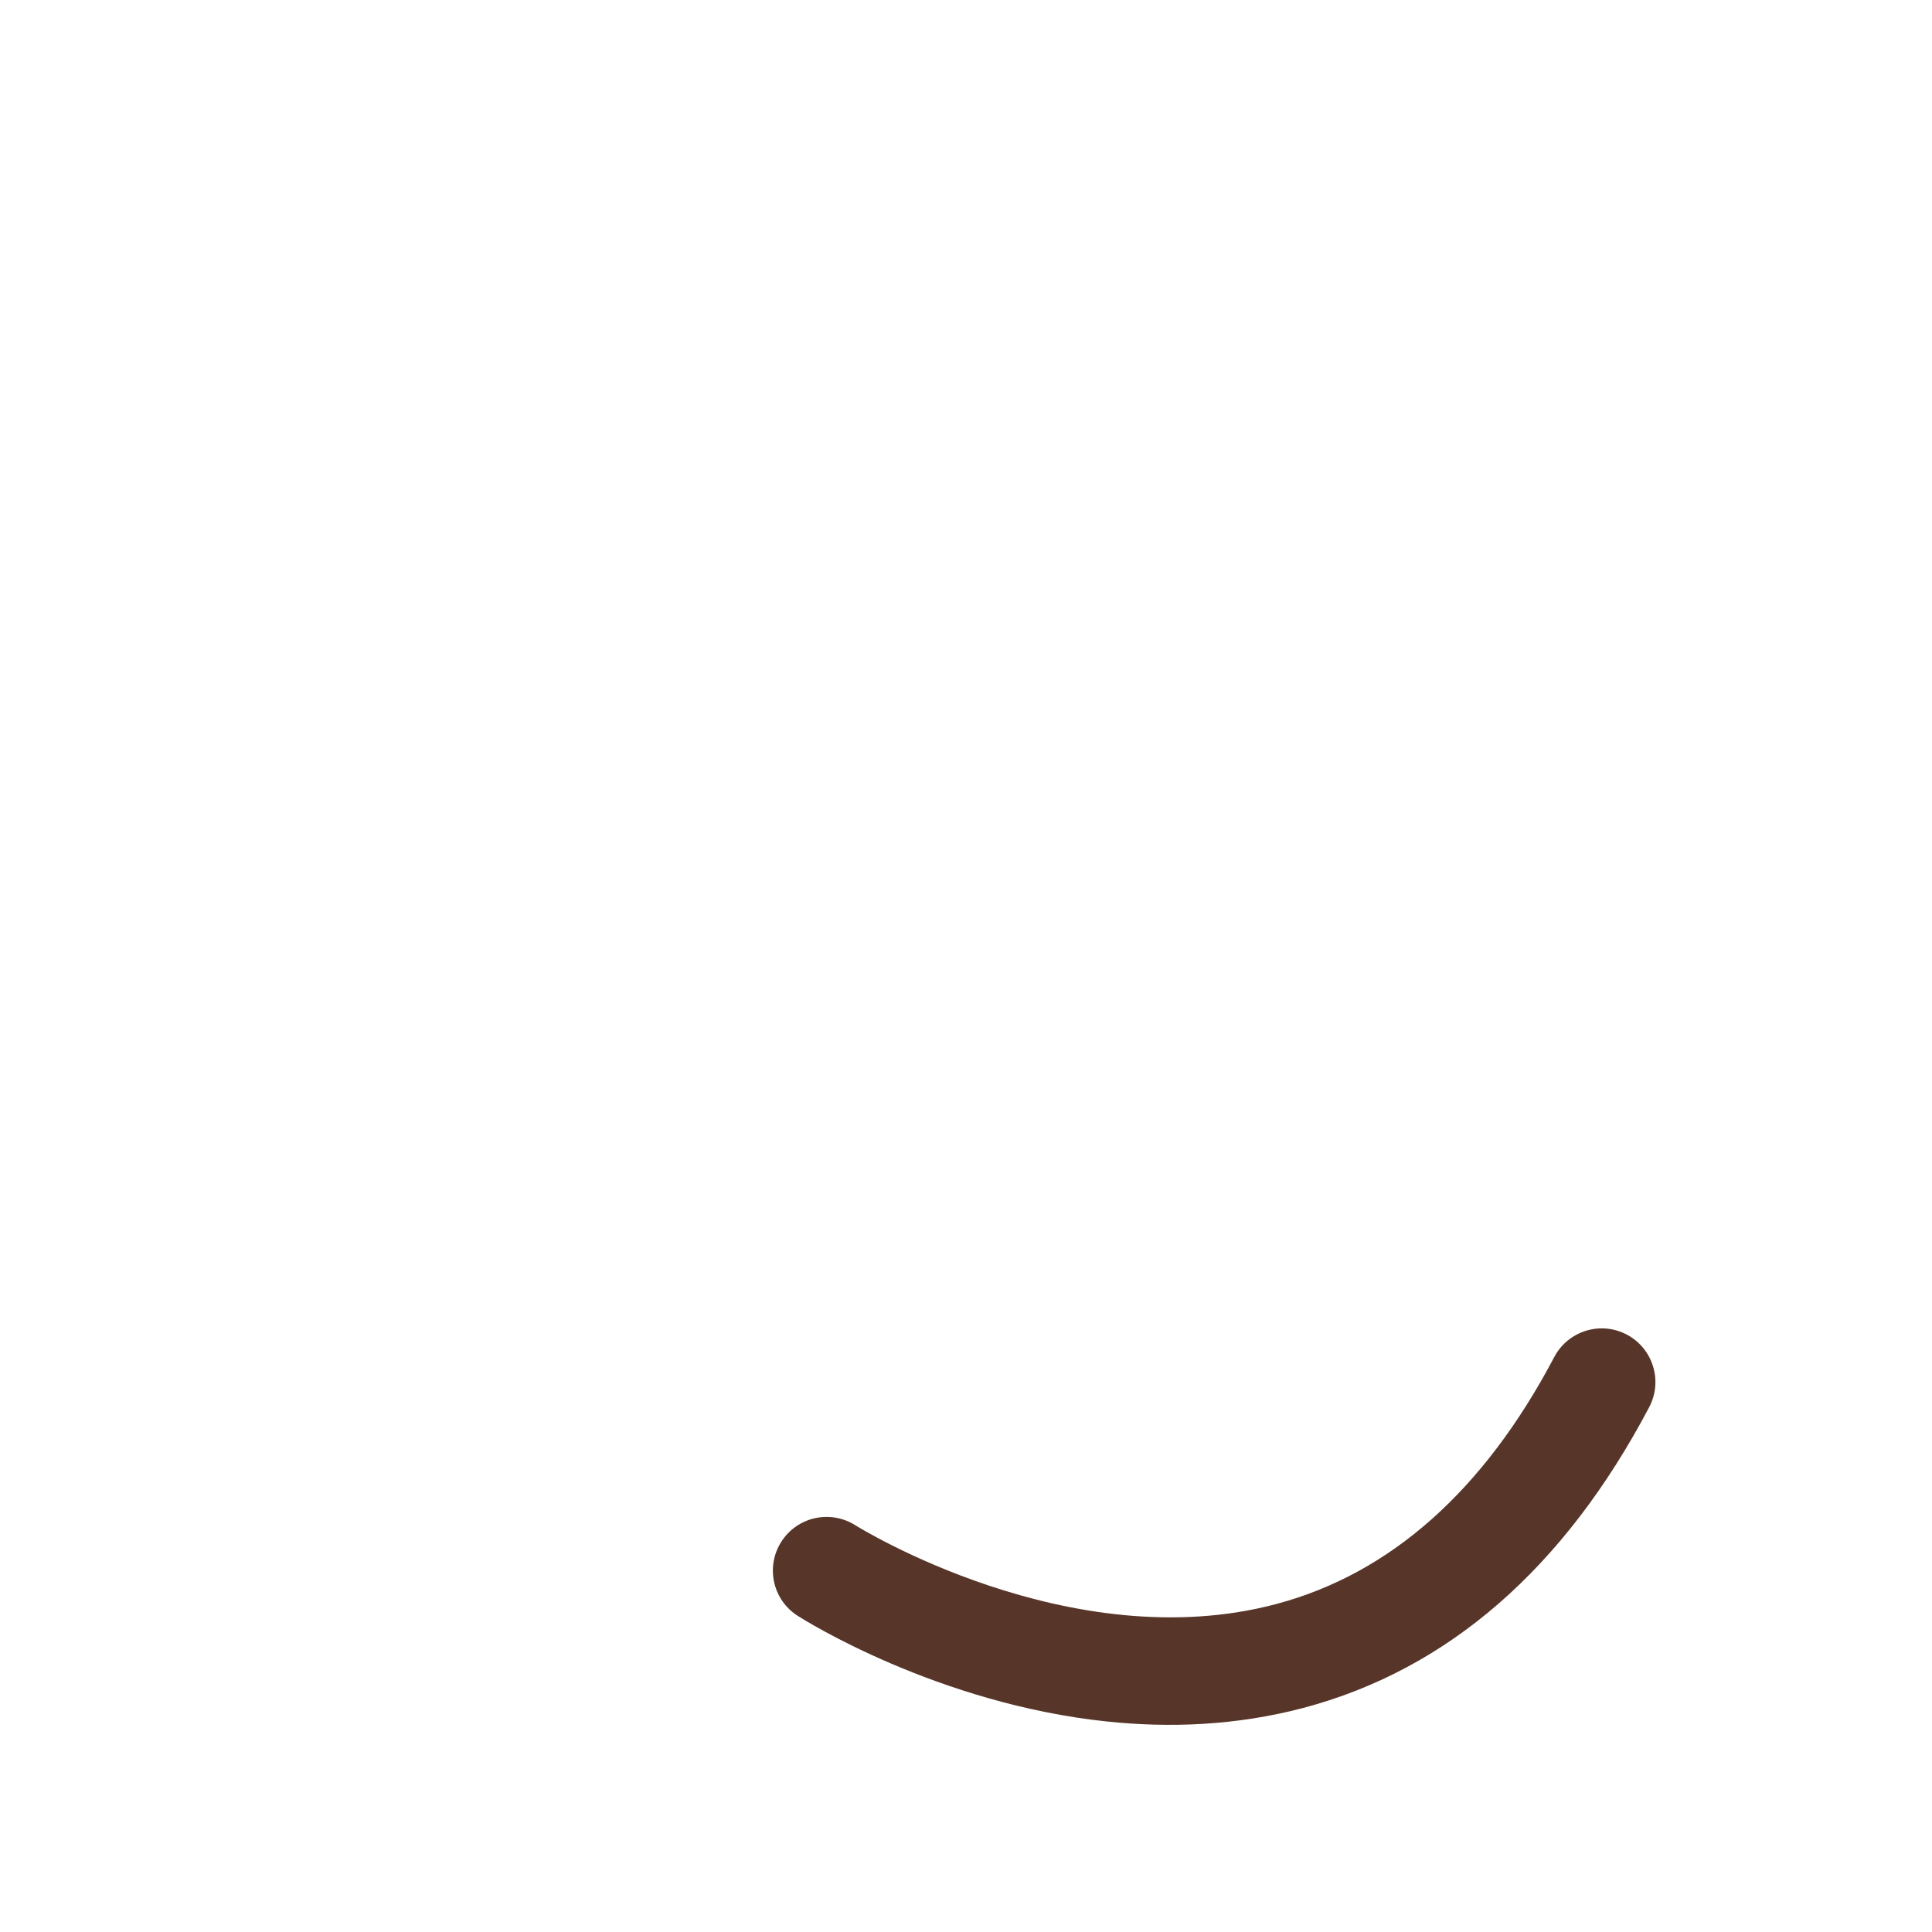 <svg xmlns="http://www.w3.org/2000/svg" viewBox="0 0 36 36">
  <path fill="#583529" d="M20.63 32.078c-3.16-.332-5.628-1.881-5.767-1.97-.465-.297-.601-.913-.305-1.379s.913-.603 1.38-.308c.04.025 4.003 2.492 7.846 1.467 2.125-.566 3.867-2.115 5.177-4.601.258-.49.866-.676 1.351-.419.488.257.676.862.419 1.351-1.585 3.006-3.754 4.893-6.447 5.606-1.257.332-2.502.374-3.654.253z"/>
</svg>
